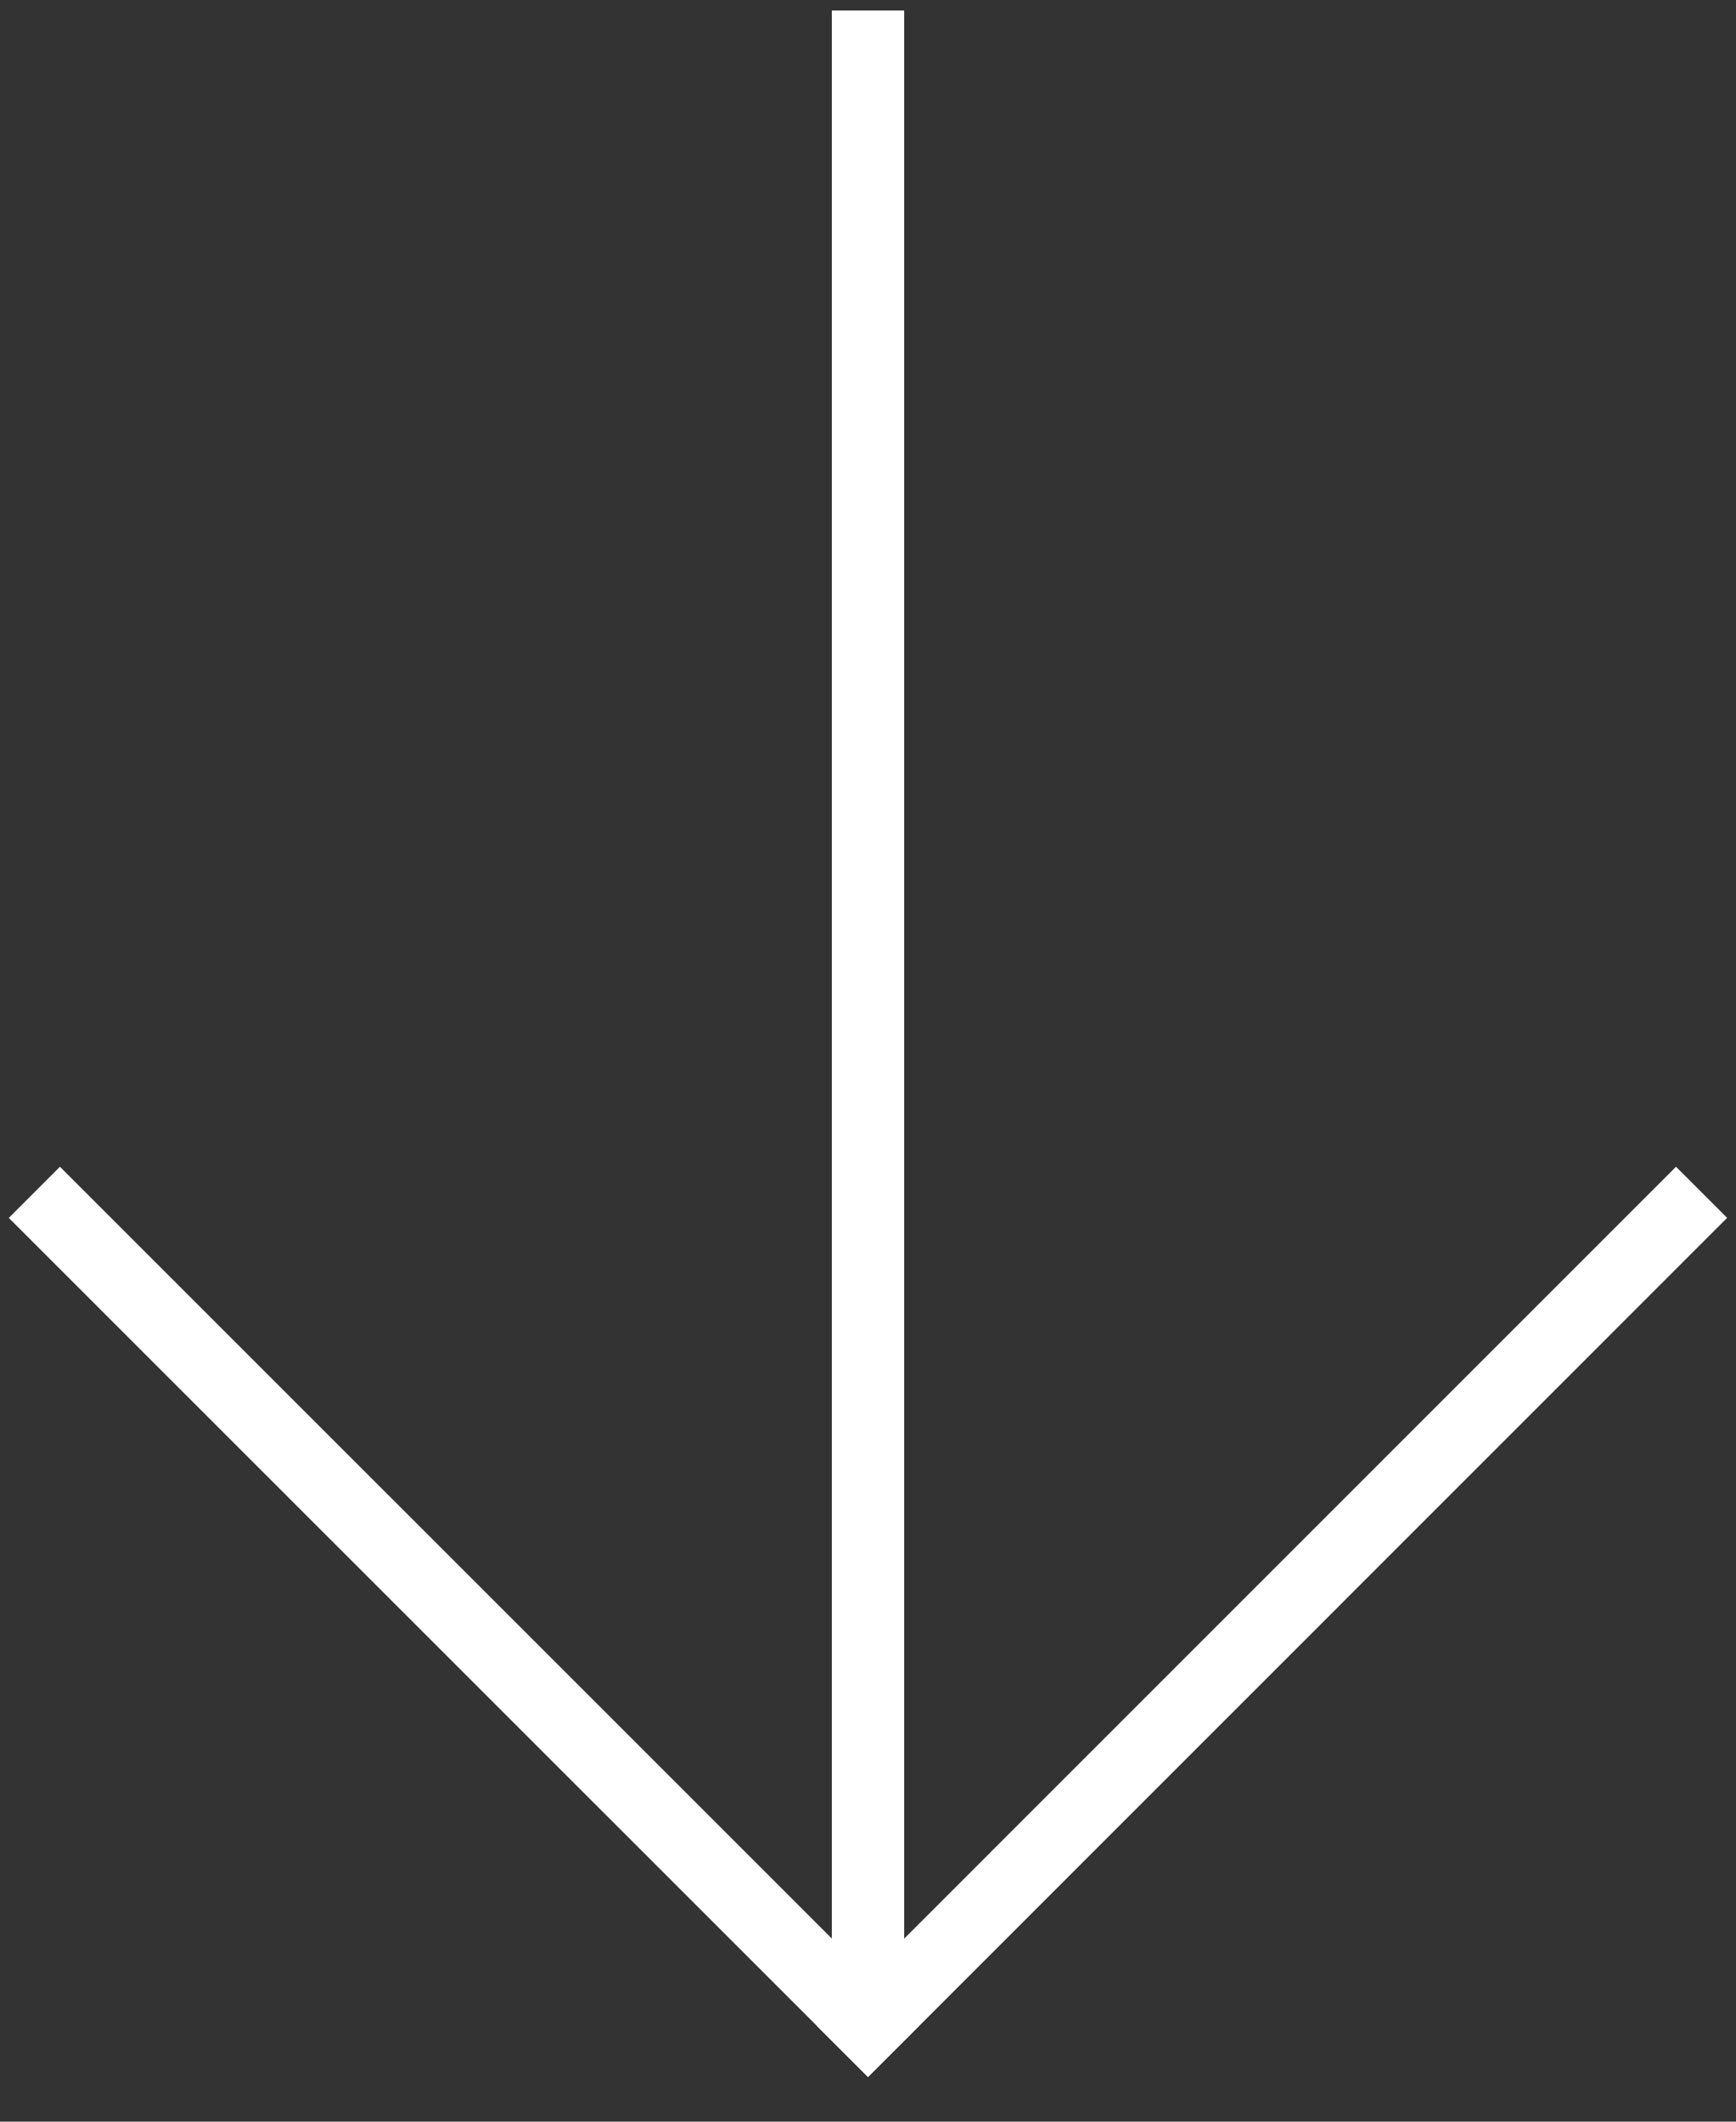 <svg width="36" height="44" fill="none" xmlns="http://www.w3.org/2000/svg"><rect width="100%" height="100%" fill="#333333" stroke="none"/><path fill="#fff" d="M17.25.218h1.5v41.608h-1.5z"/><path fill="#fff" d="M34.756 24.196l1.06 1.06L18 43.075l-1.061-1.06z"/><path fill="#fff" d="M.183 25.257l1.06-1.061 17.818 17.817L18 43.073z"/></svg>